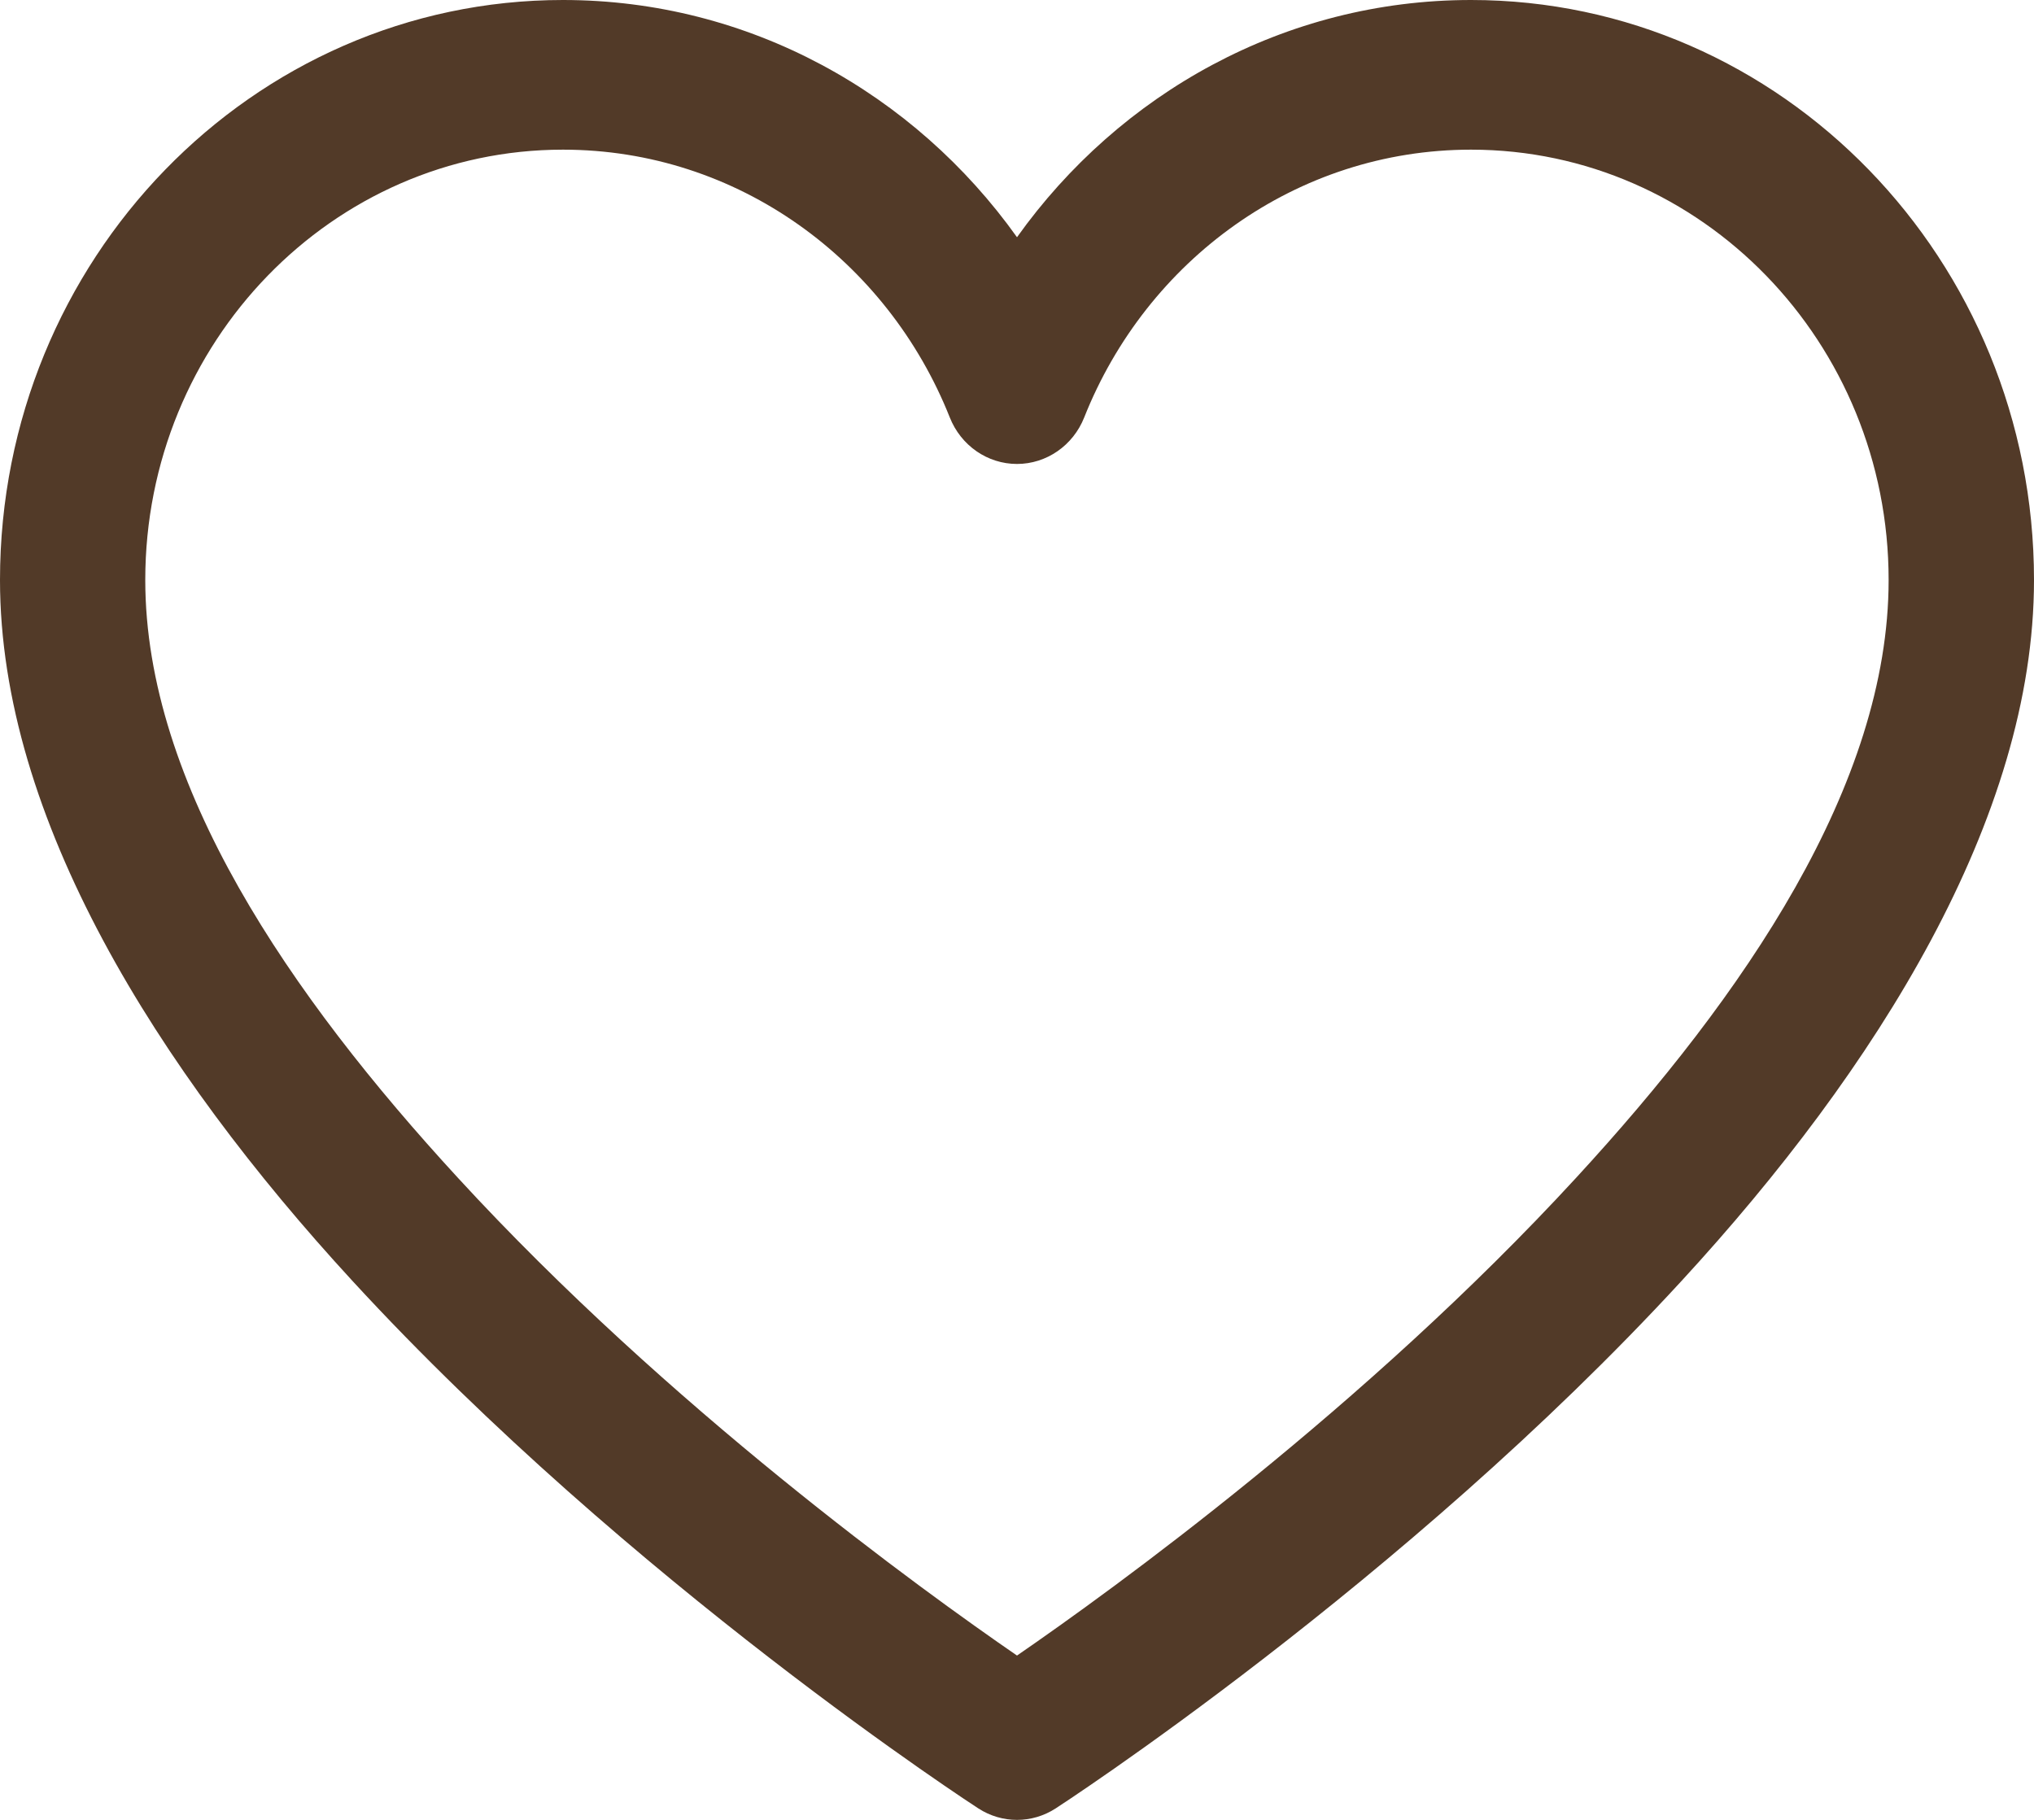 <svg width="19" height="17" viewBox="0 0 19 17" fill="none" xmlns="http://www.w3.org/2000/svg">
<path fill-rule="evenodd" clip-rule="evenodd" d="M9.5 2.216C8.542 0.873 6.999 0 5.259 0C2.356 0 0 2.428 0 5.418C0 7.643 1.47 9.985 3.291 11.964C5.89 14.79 9.139 16.893 9.139 16.893C9.36 17.036 9.64 17.036 9.861 16.893C9.861 16.893 13.11 14.79 15.709 11.964C17.53 9.985 19 7.643 19 5.418C19 2.428 16.643 0 13.741 0C12.002 0 10.458 0.873 9.5 2.216H9.5ZM8.872 3.899C8.976 4.162 9.224 4.334 9.5 4.334C9.775 4.334 10.024 4.162 10.128 3.899C10.71 2.432 12.109 1.398 13.741 1.398C15.895 1.398 17.642 3.199 17.642 5.418C17.642 7.332 16.29 9.3 14.723 11.002C12.751 13.146 10.389 14.853 9.5 15.465C8.611 14.853 6.247 13.146 4.277 11.002C2.71 9.299 1.357 7.332 1.357 5.418C1.357 3.199 3.105 1.398 5.259 1.398C6.891 1.398 8.289 2.432 8.872 3.899H8.872Z" fill="#523A28"/>
</svg>
